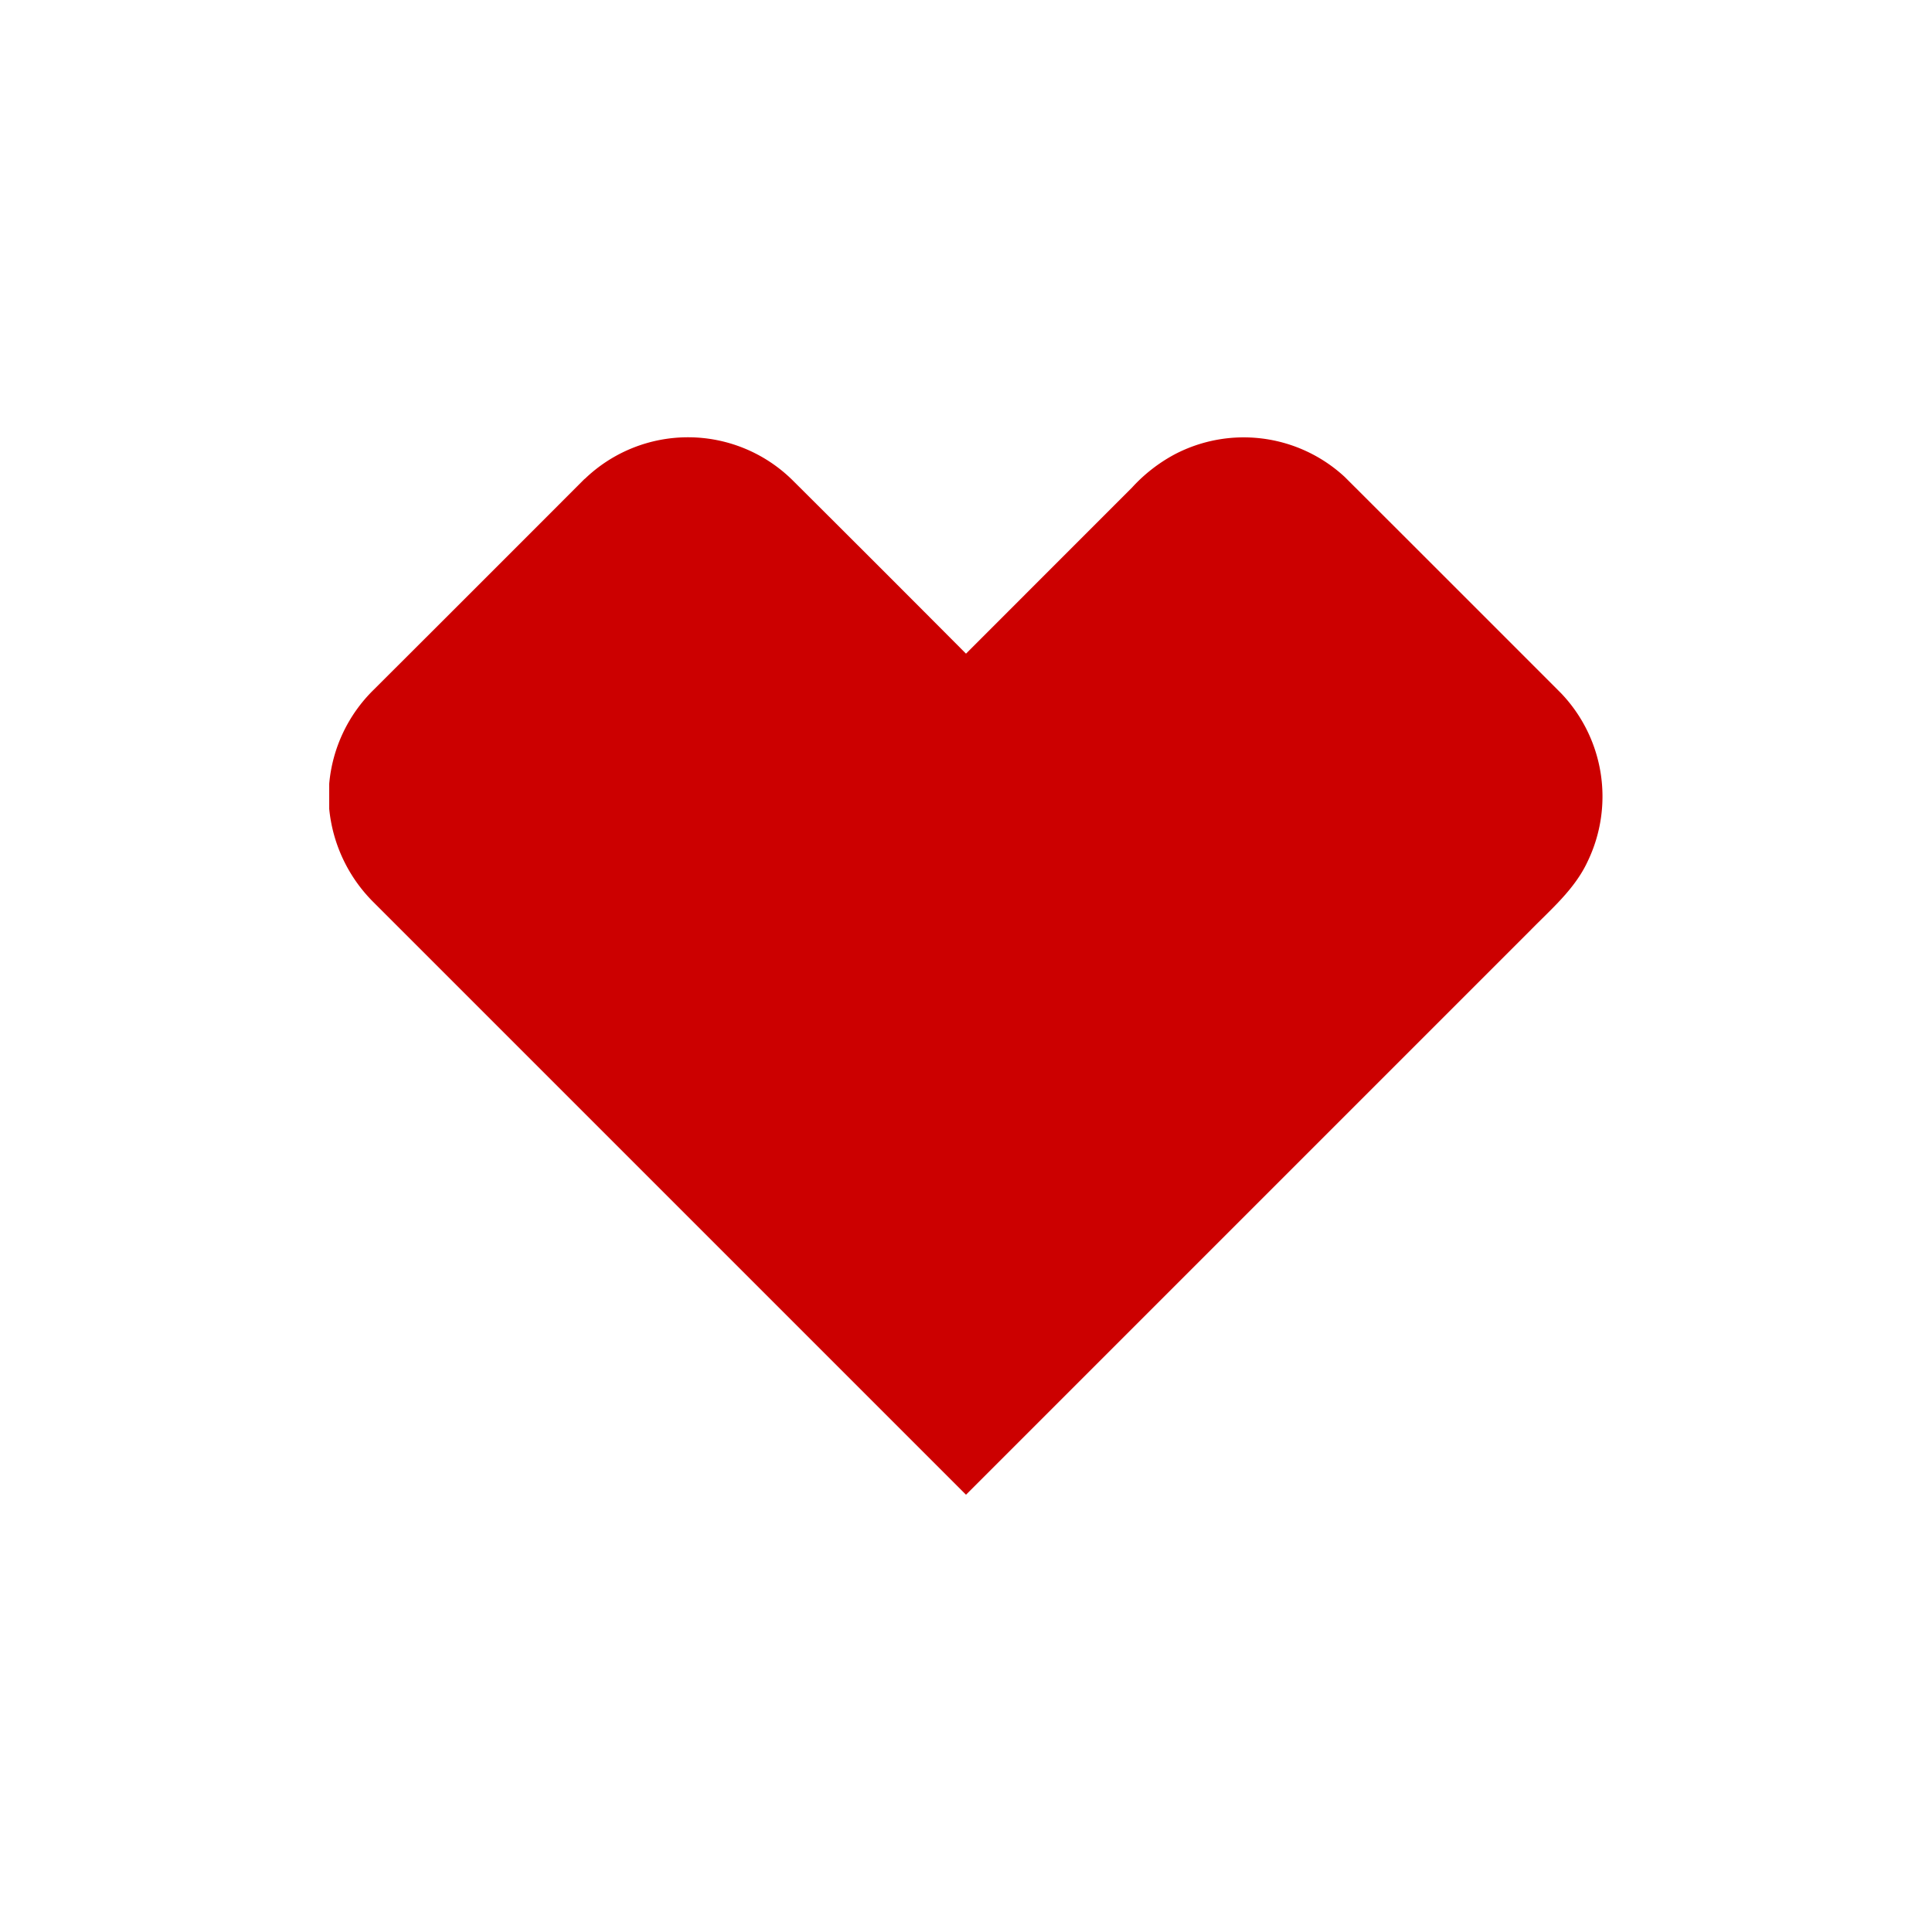 <svg id="Layer_1" data-name="Layer 1" xmlns="http://www.w3.org/2000/svg" viewBox="0 0 300 300"><defs><style>.cls-1{fill:#c00;fill-rule:evenodd;}</style></defs><title>CVS_Light_bg</title><path class="cls-1" d="M90.81,74.36a23.1,23.1,0,0,1,32.29.24Q136.56,88,150,101.5l25.78-25.79a24.89,24.89,0,0,1,6.55-5.12,23.1,23.1,0,0,1,26.48,3.47q16.8,16.77,33.57,33.56a23.21,23.21,0,0,1,4.15,26.14c-2,4.31-5.66,7.4-8.91,10.72L150,232.1l-92-92a23.69,23.69,0,0,1-6.88-14.5V121.7a23.29,23.29,0,0,1,6.9-14.59q16.4-16.36,32.76-32.75Z"/></svg>